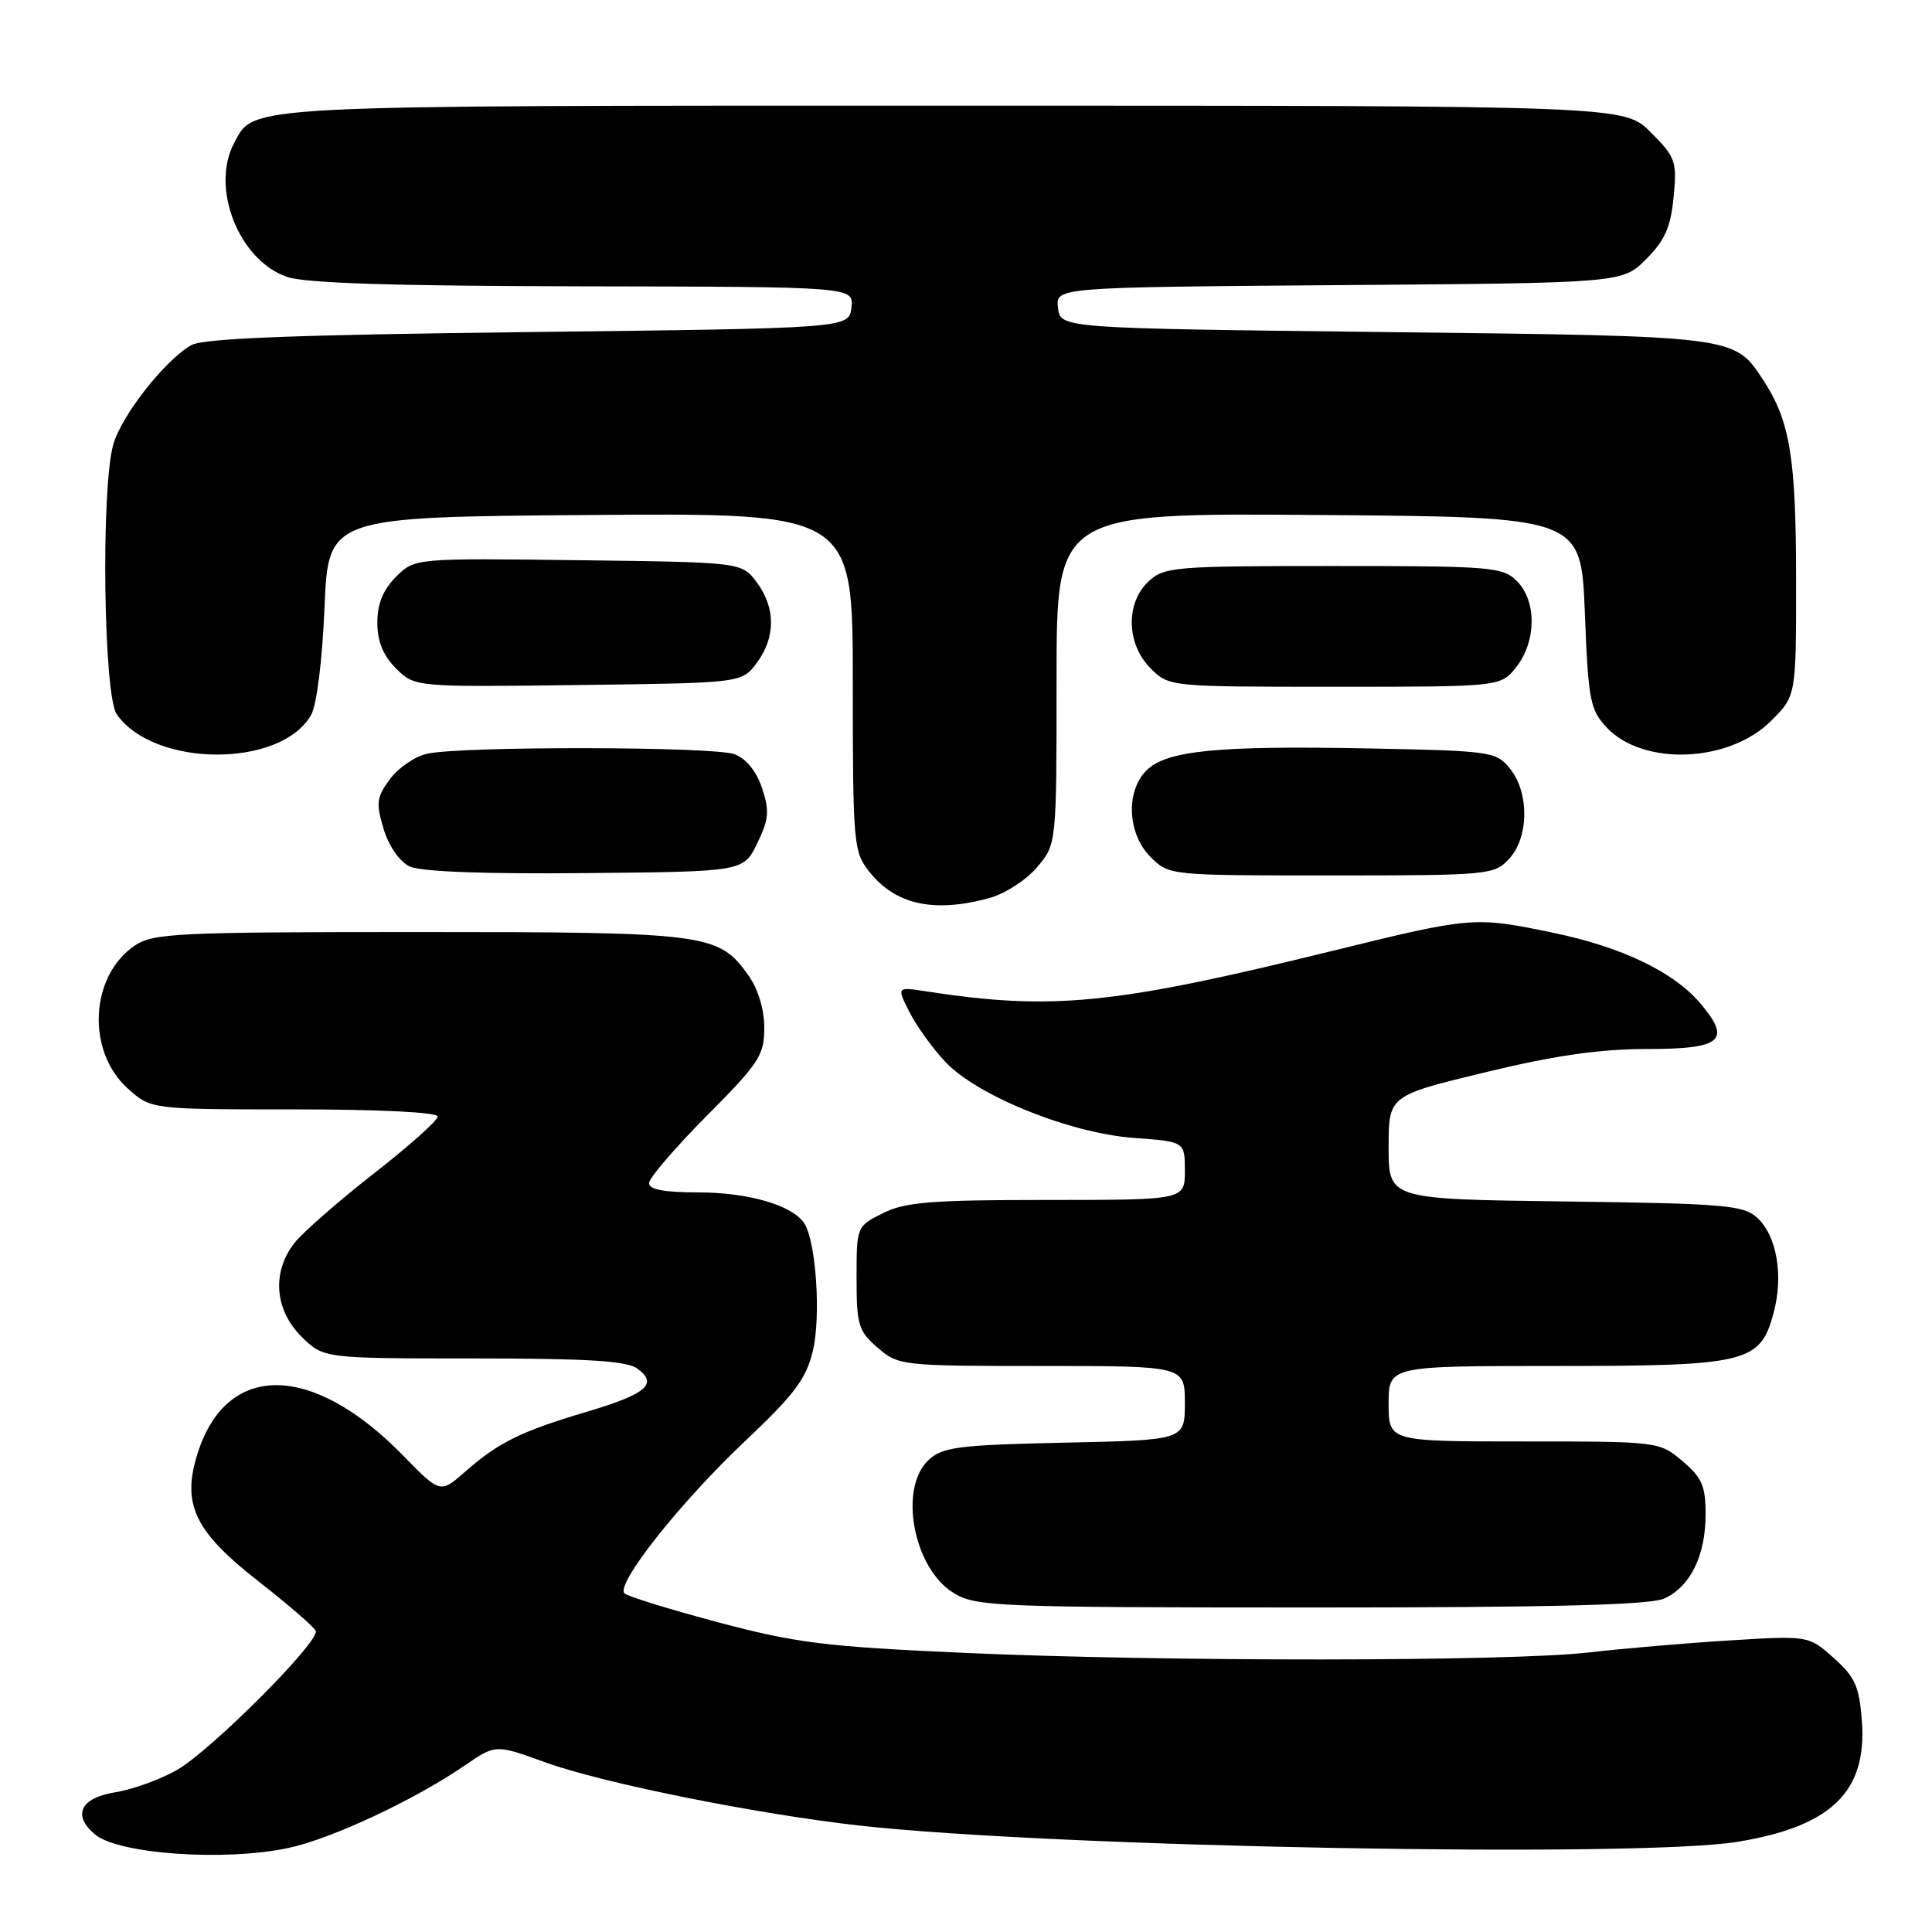 <?xml version="1.0" encoding="UTF-8" standalone="no"?>
<!DOCTYPE svg PUBLIC "-//W3C//DTD SVG 1.1//EN" "http://www.w3.org/Graphics/SVG/1.1/DTD/svg11.dtd" >
<svg xmlns="http://www.w3.org/2000/svg" xmlns:xlink="http://www.w3.org/1999/xlink" version="1.1" viewBox="0 0 256 256">
 <g >
 <path fill="currentColor"
d=" M 38.20 244.87 C 43.88 243.67 54.94 238.50 61.59 233.93 C 65.67 231.13 65.67 231.13 72.22 233.51 C 79.83 236.27 100.33 240.39 114.00 241.91 C 139.87 244.78 217.09 246.20 230.23 244.05 C 242.65 242.02 247.40 237.41 246.71 228.08 C 246.37 223.46 245.82 222.23 242.98 219.69 C 239.65 216.72 239.65 216.72 229.08 217.37 C 223.26 217.73 214.90 218.45 210.50 218.96 C 200.09 220.17 154.17 220.20 127.68 219.01 C 109.36 218.19 105.46 217.70 95.18 214.97 C 88.76 213.26 83.16 211.53 82.75 211.13 C 81.53 209.94 90.13 199.07 98.69 190.99 C 105.27 184.78 106.83 182.70 107.71 178.99 C 108.79 174.44 108.14 164.63 106.60 162.15 C 105.10 159.73 99.21 158.00 92.53 158.00 C 88.04 158.00 86.00 157.62 86.00 156.77 C 86.00 156.10 89.44 152.09 93.64 147.86 C 100.60 140.86 101.27 139.83 101.27 136.19 C 101.27 133.72 100.46 131.05 99.16 129.23 C 95.22 123.69 93.76 123.50 55.50 123.50 C 23.45 123.50 20.28 123.65 17.85 125.30 C 11.90 129.34 11.43 139.31 16.95 144.25 C 20.03 147.00 20.03 147.00 39.02 147.00 C 50.28 147.00 58.00 147.38 58.00 147.95 C 58.00 148.47 54.18 151.87 49.52 155.51 C 44.85 159.16 40.13 163.29 39.02 164.70 C 36.01 168.53 36.37 173.53 39.92 177.08 C 42.85 180.00 42.85 180.00 62.73 180.00 C 77.84 180.00 83.06 180.32 84.46 181.35 C 87.24 183.38 85.66 184.72 77.71 187.08 C 69.04 189.66 66.08 191.11 61.68 194.97 C 58.34 197.91 58.34 197.91 53.42 192.87 C 41.11 180.27 29.58 180.45 25.96 193.32 C 24.20 199.56 26.04 203.14 34.33 209.60 C 38.27 212.68 41.65 215.61 41.84 216.11 C 42.36 217.52 28.02 231.89 23.50 234.50 C 21.30 235.77 17.59 237.12 15.25 237.49 C 10.64 238.23 9.55 240.55 12.61 243.09 C 15.73 245.68 29.79 246.66 38.20 244.87 Z  M 220.53 211.81 C 223.99 210.23 226.00 206.13 226.00 200.64 C 226.00 196.89 225.51 195.77 222.92 193.59 C 219.86 191.01 219.75 191.00 201.92 191.00 C 184.00 191.00 184.00 191.00 184.00 186.00 C 184.00 181.00 184.00 181.00 206.05 181.00 C 231.54 181.00 233.23 180.59 235.01 173.98 C 236.35 168.99 235.43 163.70 232.80 161.32 C 231.00 159.69 228.34 159.47 207.40 159.20 C 184.00 158.90 184.00 158.90 184.00 152.04 C 184.00 145.18 184.00 145.18 196.78 142.09 C 205.98 139.86 211.97 139.00 218.17 139.00 C 228.15 139.00 229.47 137.89 225.33 132.98 C 221.80 128.79 214.88 125.47 205.73 123.58 C 195.34 121.43 195.01 121.46 176.66 125.97 C 147.57 133.13 139.46 133.94 122.66 131.35 C 118.82 130.76 118.82 130.76 120.52 134.13 C 121.46 135.98 123.60 138.95 125.29 140.73 C 129.57 145.24 141.79 150.16 150.25 150.78 C 157.00 151.27 157.00 151.27 157.00 155.13 C 157.00 159.00 157.00 159.00 138.75 159.00 C 123.38 159.00 119.95 159.28 117.00 160.75 C 113.51 162.49 113.50 162.52 113.50 169.34 C 113.50 175.59 113.74 176.38 116.31 178.59 C 119.06 180.95 119.47 181.00 138.06 181.00 C 157.00 181.00 157.00 181.00 157.00 185.91 C 157.00 190.82 157.00 190.82 141.10 191.16 C 127.16 191.46 124.95 191.73 123.10 193.40 C 119.01 197.11 121.00 207.81 126.38 211.09 C 129.32 212.88 132.02 212.99 173.70 213.00 C 205.85 213.00 218.62 212.67 220.53 211.81 Z  M 131.19 118.97 C 133.21 118.40 136.03 116.57 137.44 114.89 C 140.00 111.85 140.00 111.85 140.00 89.91 C 140.00 67.97 140.00 67.97 174.75 68.24 C 209.50 68.50 209.50 68.50 210.00 81.17 C 210.46 92.83 210.69 94.05 212.91 96.41 C 217.74 101.54 229.13 101.07 234.69 95.51 C 238.00 92.20 238.00 92.20 237.99 76.85 C 237.99 60.67 237.19 55.79 233.66 50.40 C 229.78 44.48 230.32 44.54 183.50 44.00 C 140.50 43.50 140.50 43.50 140.19 40.78 C 139.87 38.07 139.87 38.07 177.42 37.78 C 214.96 37.50 214.96 37.50 218.12 34.34 C 220.60 31.86 221.38 30.10 221.76 26.12 C 222.22 21.37 222.03 20.83 218.72 17.52 C 215.20 14.00 215.20 14.00 126.55 14.00 C 31.32 14.00 33.74 13.87 31.03 18.94 C 27.86 24.87 31.65 34.50 38.03 36.69 C 40.45 37.53 52.30 37.90 77.32 37.94 C 113.13 38.00 113.13 38.00 112.82 40.75 C 112.50 43.50 112.50 43.50 70.00 44.00 C 38.84 44.37 26.92 44.83 25.34 45.74 C 21.82 47.75 16.07 55.10 15.00 58.93 C 13.36 64.83 13.72 92.15 15.47 94.65 C 20.42 101.72 37.20 101.78 41.22 94.74 C 41.97 93.43 42.71 87.50 43.00 80.50 C 43.50 68.50 43.50 68.50 78.25 68.24 C 113.00 67.97 113.00 67.97 113.00 90.35 C 113.00 111.70 113.10 112.86 115.14 115.45 C 118.64 119.90 123.77 121.02 131.19 118.97 Z  M 100.33 111.76 C 101.88 108.58 101.98 107.47 100.98 104.44 C 100.24 102.21 98.88 100.53 97.34 99.94 C 94.63 98.91 61.26 98.85 56.61 99.87 C 55.01 100.22 52.80 101.72 51.69 103.21 C 49.90 105.61 49.80 106.39 50.82 109.81 C 51.50 112.08 52.92 114.14 54.24 114.79 C 55.71 115.50 63.89 115.82 77.50 115.69 C 98.50 115.50 98.50 115.50 100.33 111.76 Z  M 199.96 113.81 C 202.59 110.98 202.66 105.04 200.09 101.86 C 198.24 99.58 197.64 99.49 181.34 99.17 C 161.31 98.78 154.55 99.45 151.92 102.08 C 149.13 104.87 149.39 110.48 152.45 113.55 C 154.91 116.00 154.91 116.00 176.42 116.00 C 197.25 116.00 197.99 115.93 199.96 113.81 Z  M 100.27 87.84 C 102.79 84.46 102.79 80.54 100.27 77.16 C 98.29 74.50 98.29 74.50 76.62 74.23 C 54.95 73.96 54.95 73.96 52.47 76.43 C 50.76 78.15 50.00 80.01 50.00 82.50 C 50.00 84.99 50.76 86.85 52.47 88.57 C 54.95 91.04 54.95 91.04 76.62 90.77 C 98.29 90.50 98.29 90.50 100.27 87.84 Z  M 200.93 88.37 C 203.59 84.97 203.63 79.63 201.00 77.00 C 199.12 75.12 197.67 75.00 176.69 75.00 C 155.62 75.00 154.26 75.11 152.19 77.04 C 149.12 79.90 149.25 85.34 152.45 88.55 C 154.91 91.00 154.91 91.00 176.88 91.00 C 198.85 91.00 198.85 91.00 200.93 88.37 Z "/>
</g>
</svg>